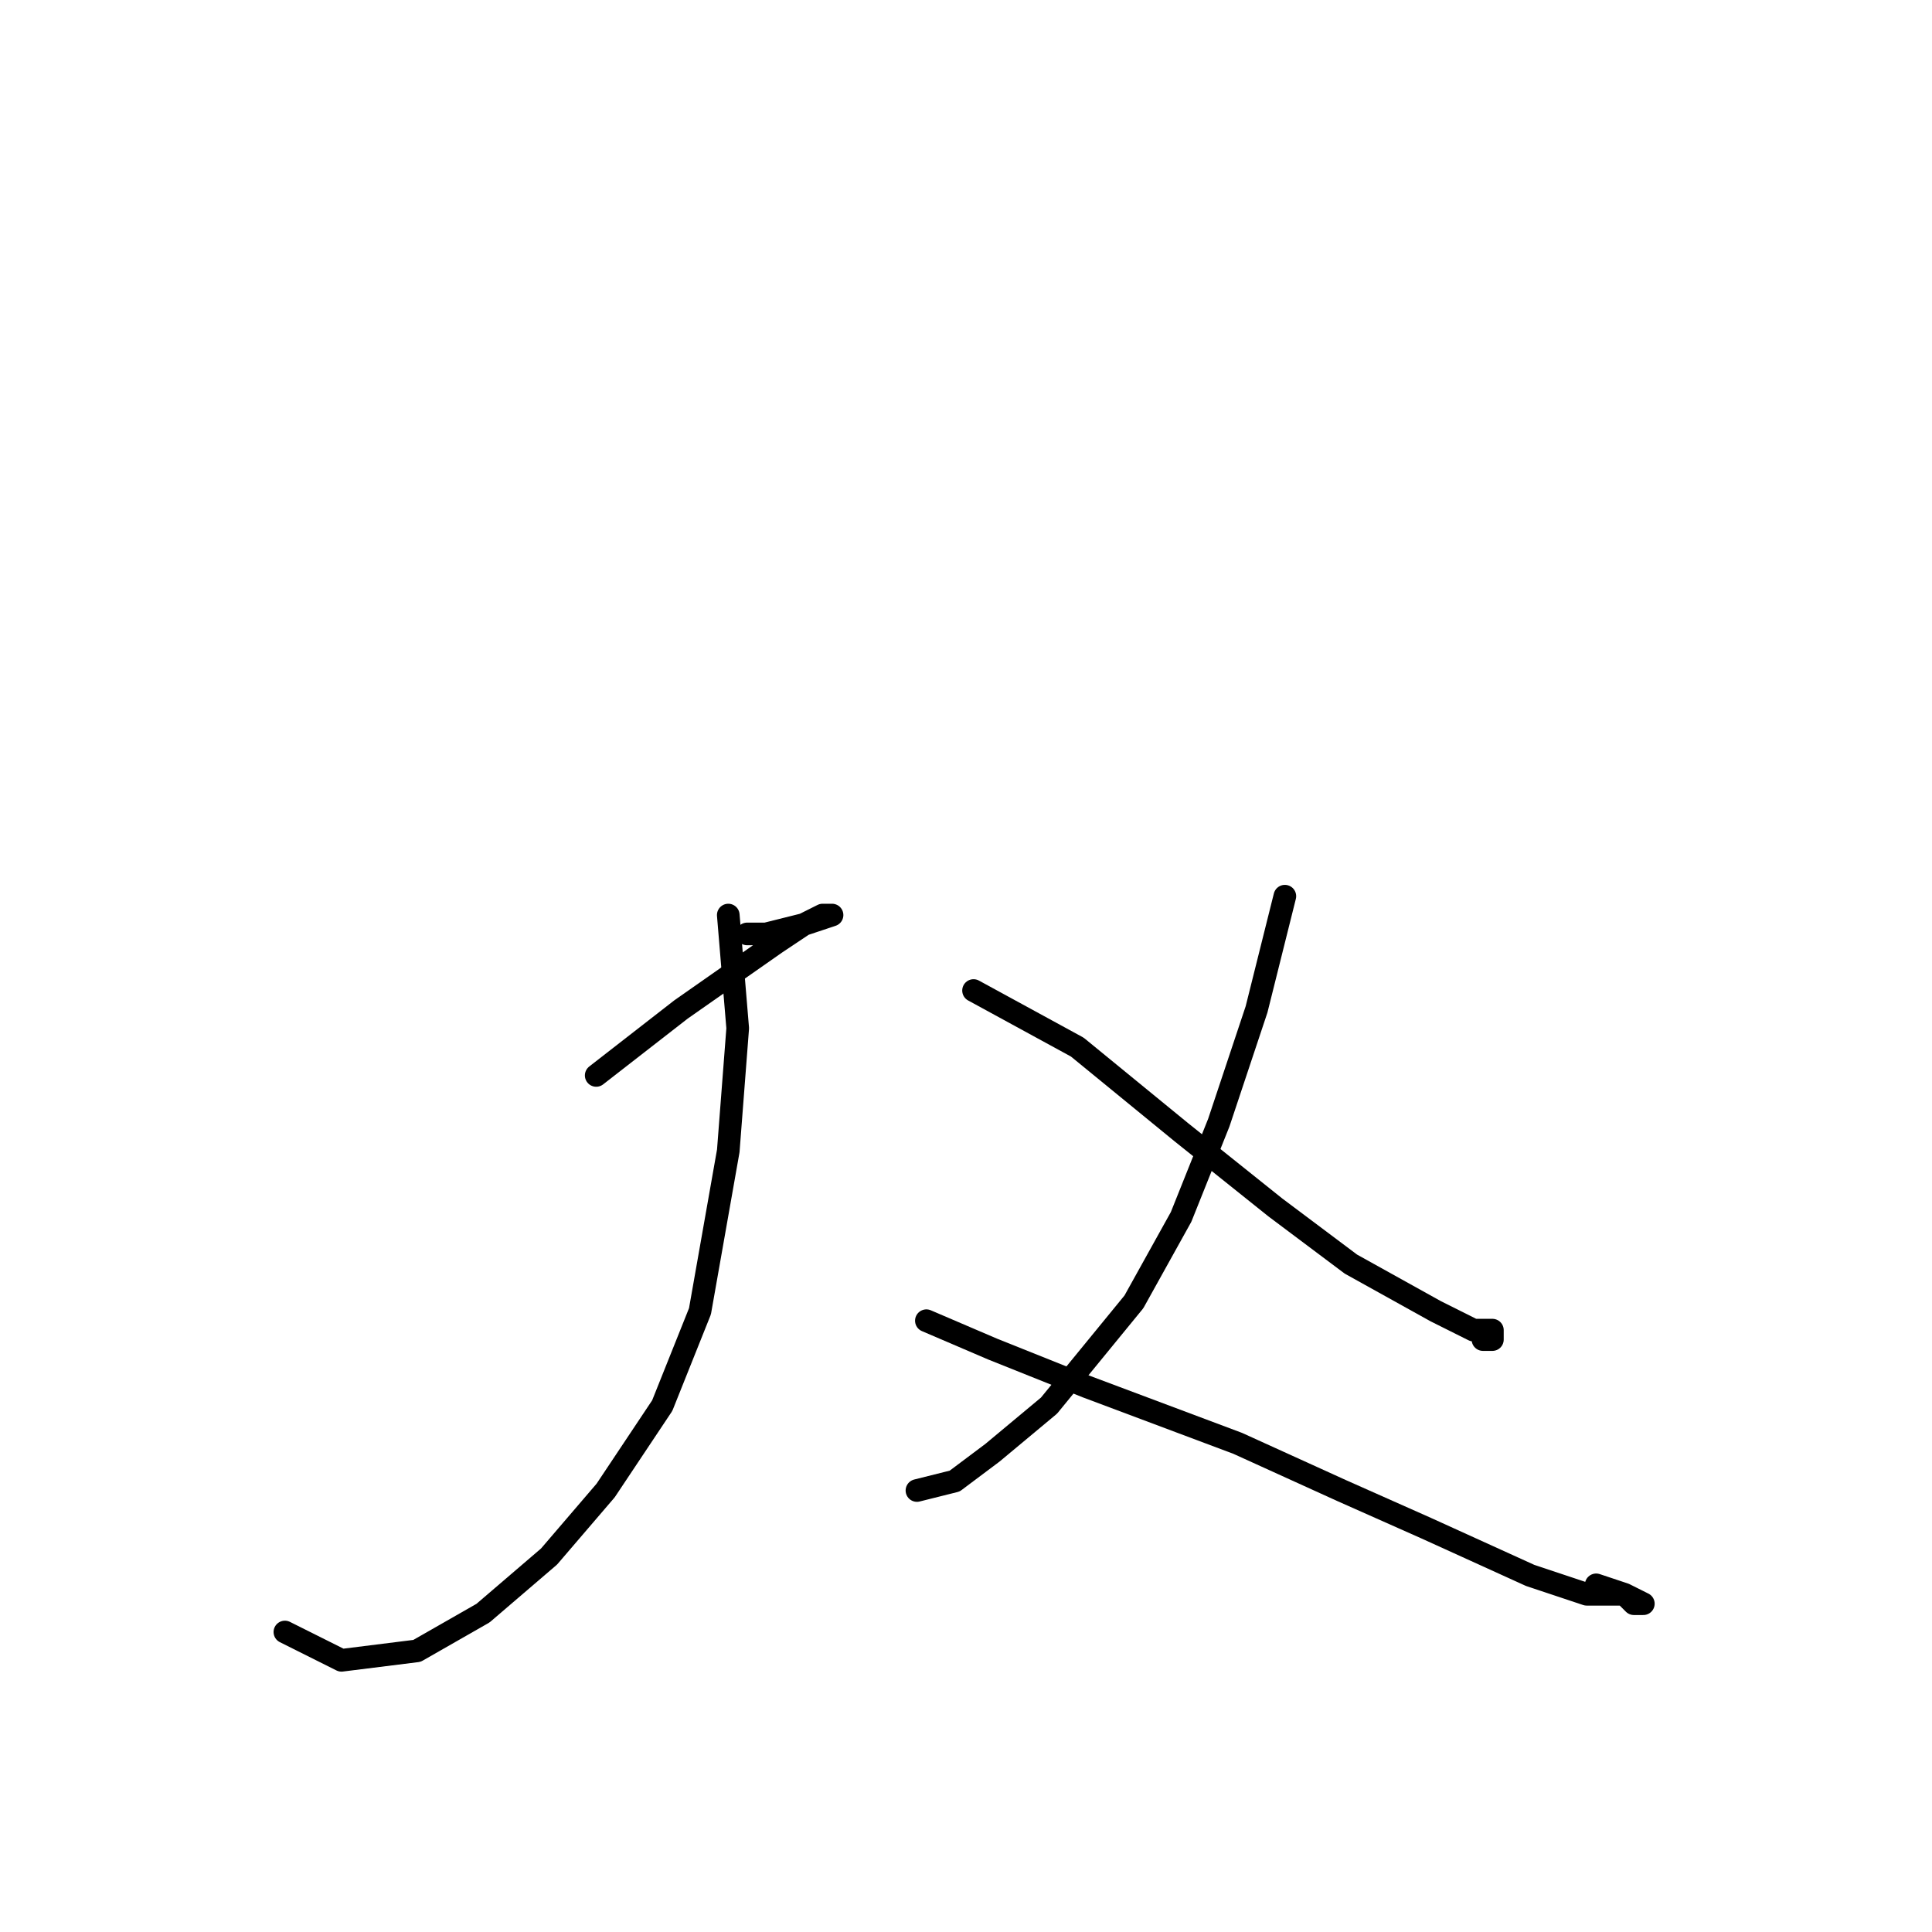 <?xml version="1.0" standalone="no"?>
    <svg width="256" height="256" xmlns="http://www.w3.org/2000/svg" version="1.1">
    <polyline stroke="black" stroke-width="3" stroke-linecap="round" fill="transparent" stroke-linejoin="round" points="79 142.5 90.25 133.75 102.75 125 106.5 122.5 110.25 121.25 109 121.25 106.5 122.5 101.5 123.75 99 123.75 99 123.75 " />
        <polyline stroke="black" stroke-width="3" stroke-linecap="round" fill="transparent" stroke-linejoin="round" points="96.5 121.25 97.75 136.25 96.5 152.5 92.75 173.75 87.75 186.25 80.25 197.5 72.75 206.25 64 213.75 55.25 218.75 45.25 220 40.25 217.5 37.75 216.25 37.75 216.25 " />
        <polyline stroke="black" stroke-width="3" stroke-linecap="round" fill="transparent" stroke-linejoin="round" points="122.75 175 131.5 178.75 144 183.75 164 191.25 177.75 197.5 189 202.5 202.75 208.75 210.25 211.25 215.25 211.25 216.5 212.5 217.75 212.5 215.25 211.25 211.5 210 211.5 210 " />
        <polyline stroke="black" stroke-width="3" stroke-linecap="round" fill="transparent" stroke-linejoin="round" points="170.25 118.75 166.5 133.75 161.5 148.75 156.5 161.25 150.25 172.5 139 186.25 131.5 192.5 126.5 196.25 121.5 197.5 121.5 197.5 " />
        <polyline stroke="black" stroke-width="3" stroke-linecap="round" fill="transparent" stroke-linejoin="round" points="129 131.25 142.75 138.75 156.5 150 169 160 179 167.5 190.25 173.75 195.25 176.25 197.75 176.25 197.75 177.5 196.5 177.5 196.5 177.5 " />
        </svg>